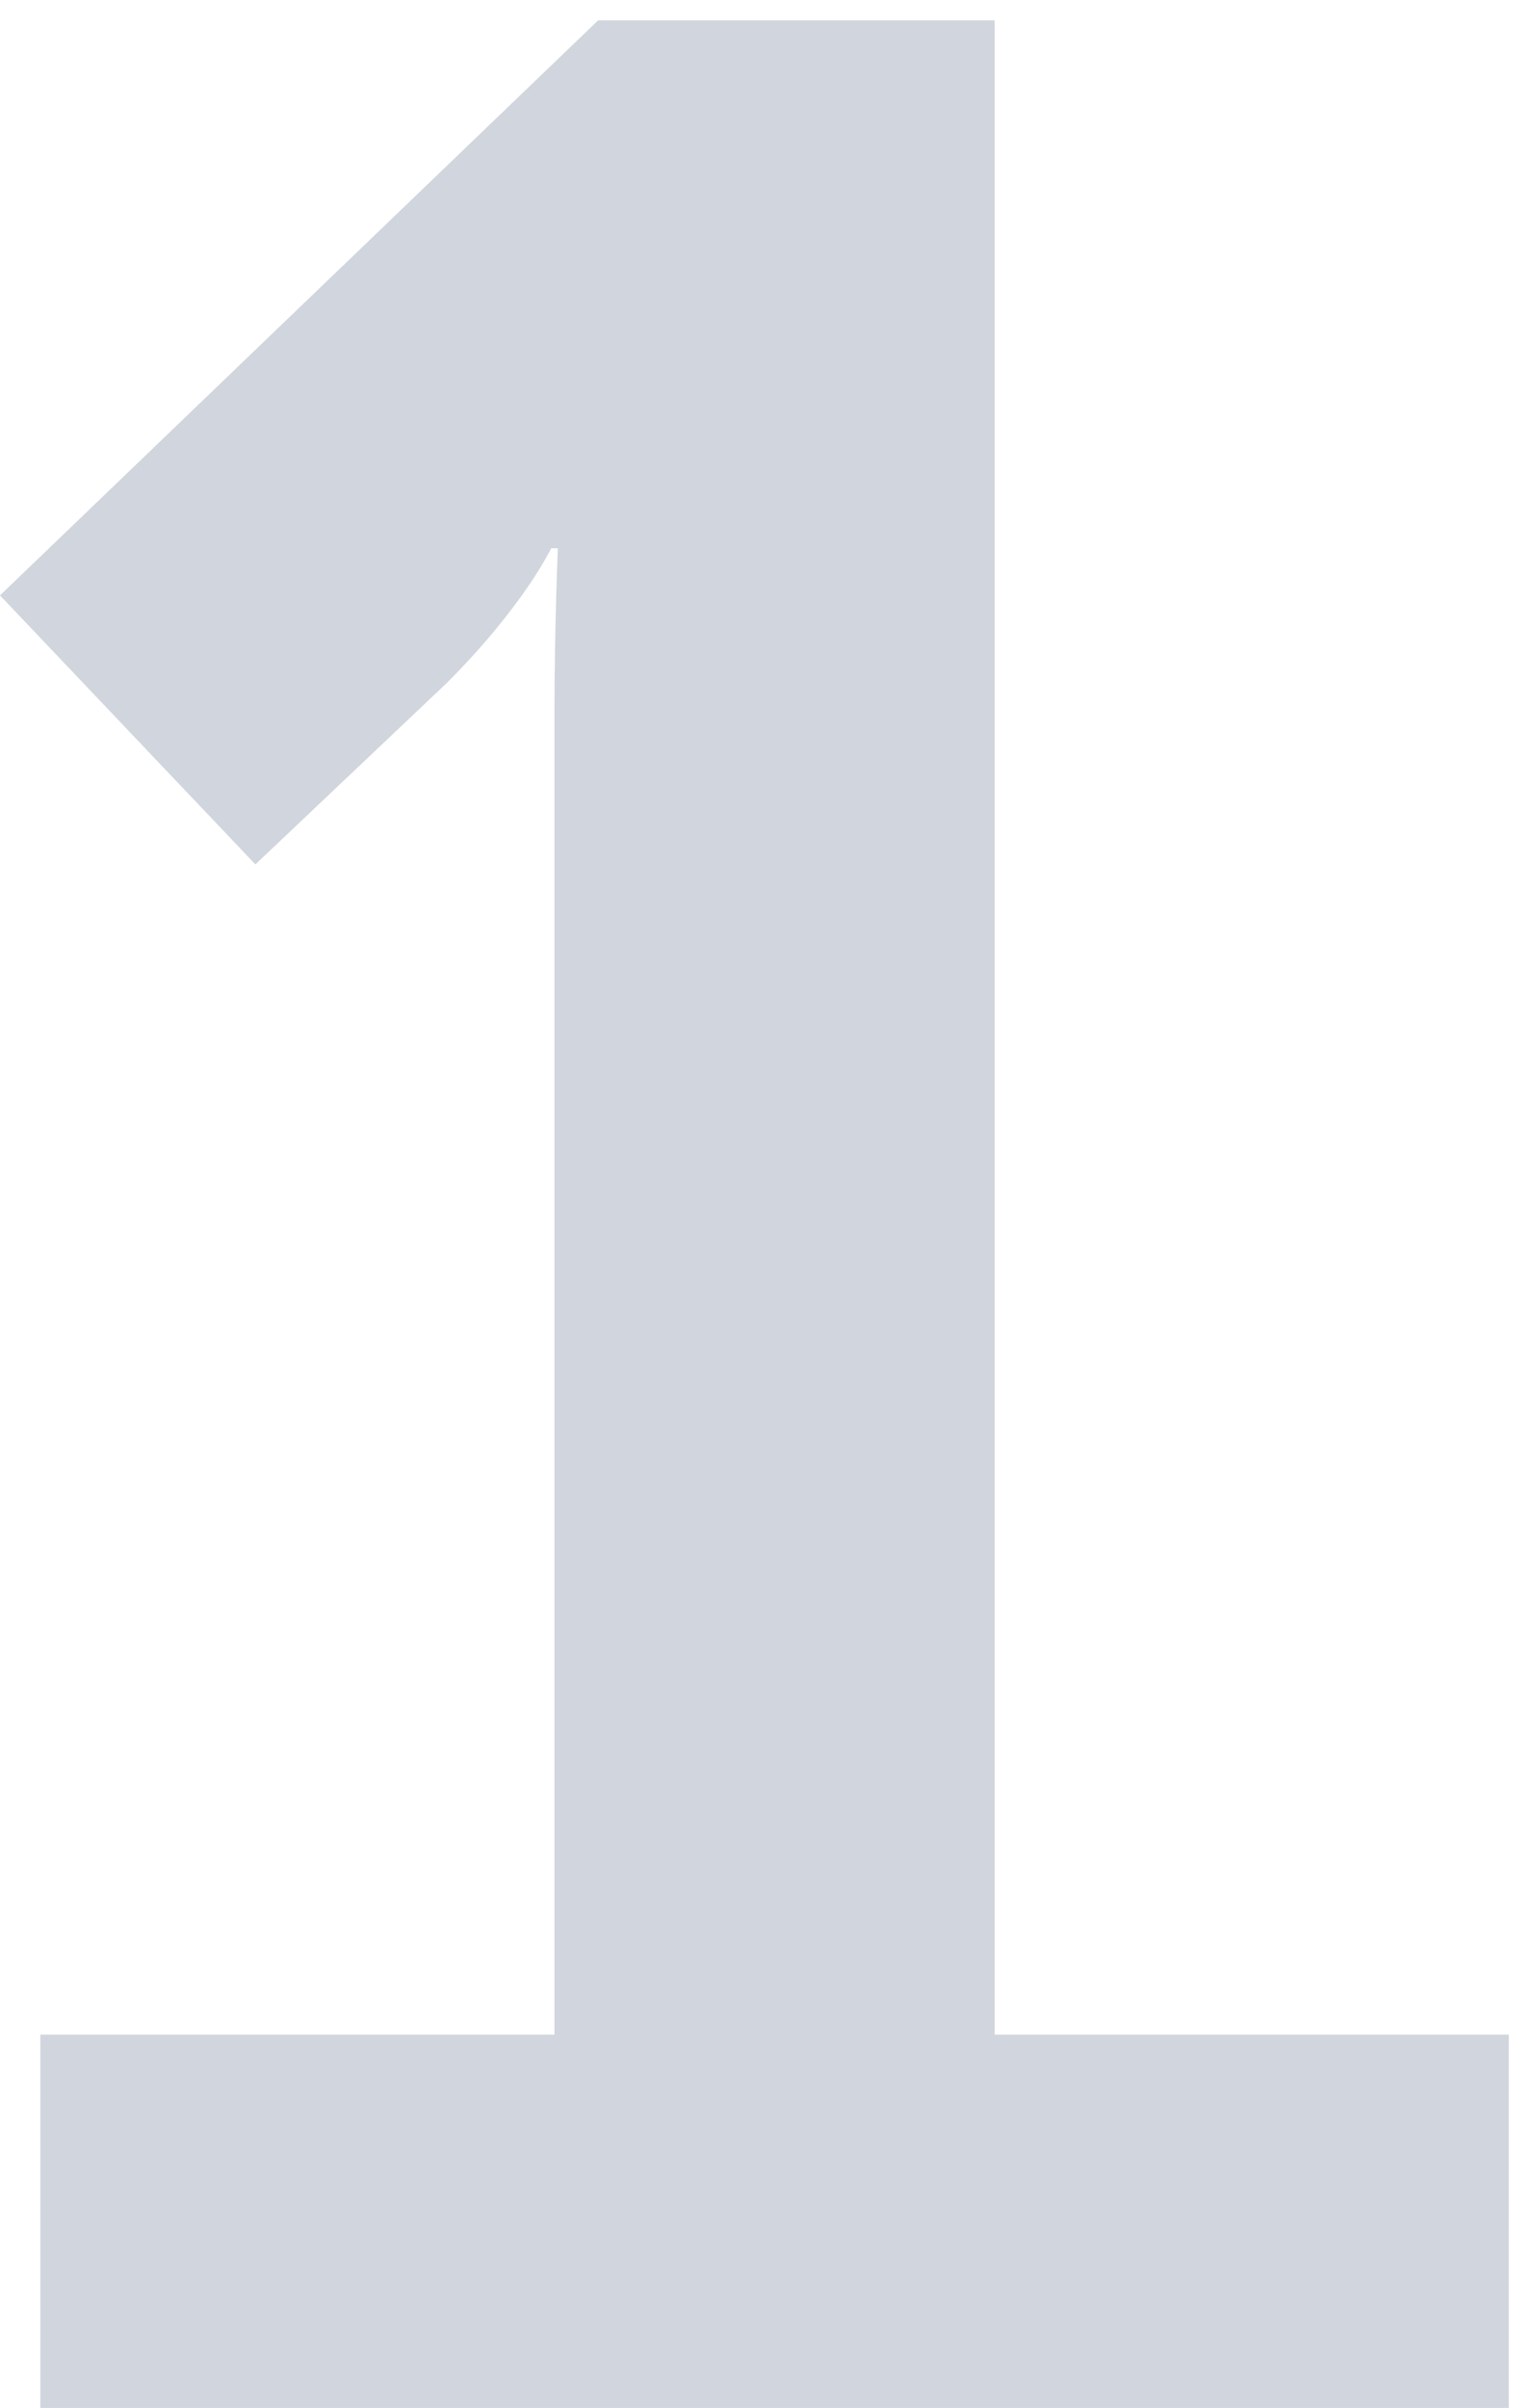 <?xml version="1.0" encoding="UTF-8"?>
<svg width="37px" height="58px" viewBox="0 0 37 58" version="1.1" xmlns="http://www.w3.org/2000/svg" xmlns:xlink="http://www.w3.org/1999/xlink">
    <!-- Generator: sketchtool 49.3 (51167) - http://www.bohemiancoding.com/sketch -->
    <title>0C44BC5C-42AD-405C-98AB-C6F7B5C6EDE9</title>
    <desc>Created with sketchtool.</desc>
    <defs></defs>
    <g id="Page-1" stroke="none" stroke-width="1" fill="none" fill-rule="evenodd" opacity="0.2">
        <g id="branding-lp-[3" transform="translate(-24, -6433)" fill="#172C57">
            <g id="jakosc-obslugi" transform="translate(0, 6308)">
                <g id="1" transform="translate(24, 114)">
                    <path d="M0.972,69 L0.972,60.009 L13.365,60.009 L13.365,28.095 C13.365,26.151 13.446,24.207 13.446,24.207 L13.284,24.207 C13.284,24.207 12.636,25.584 10.773,27.447 L6.156,31.821 L0,25.341 L14.418,11.49 L23.976,11.49 L23.976,60.009 L36.369,60.009 L36.369,69 L0.972,69 Z"></path>
                </g>
            </g>
        </g>
    </g>
</svg>